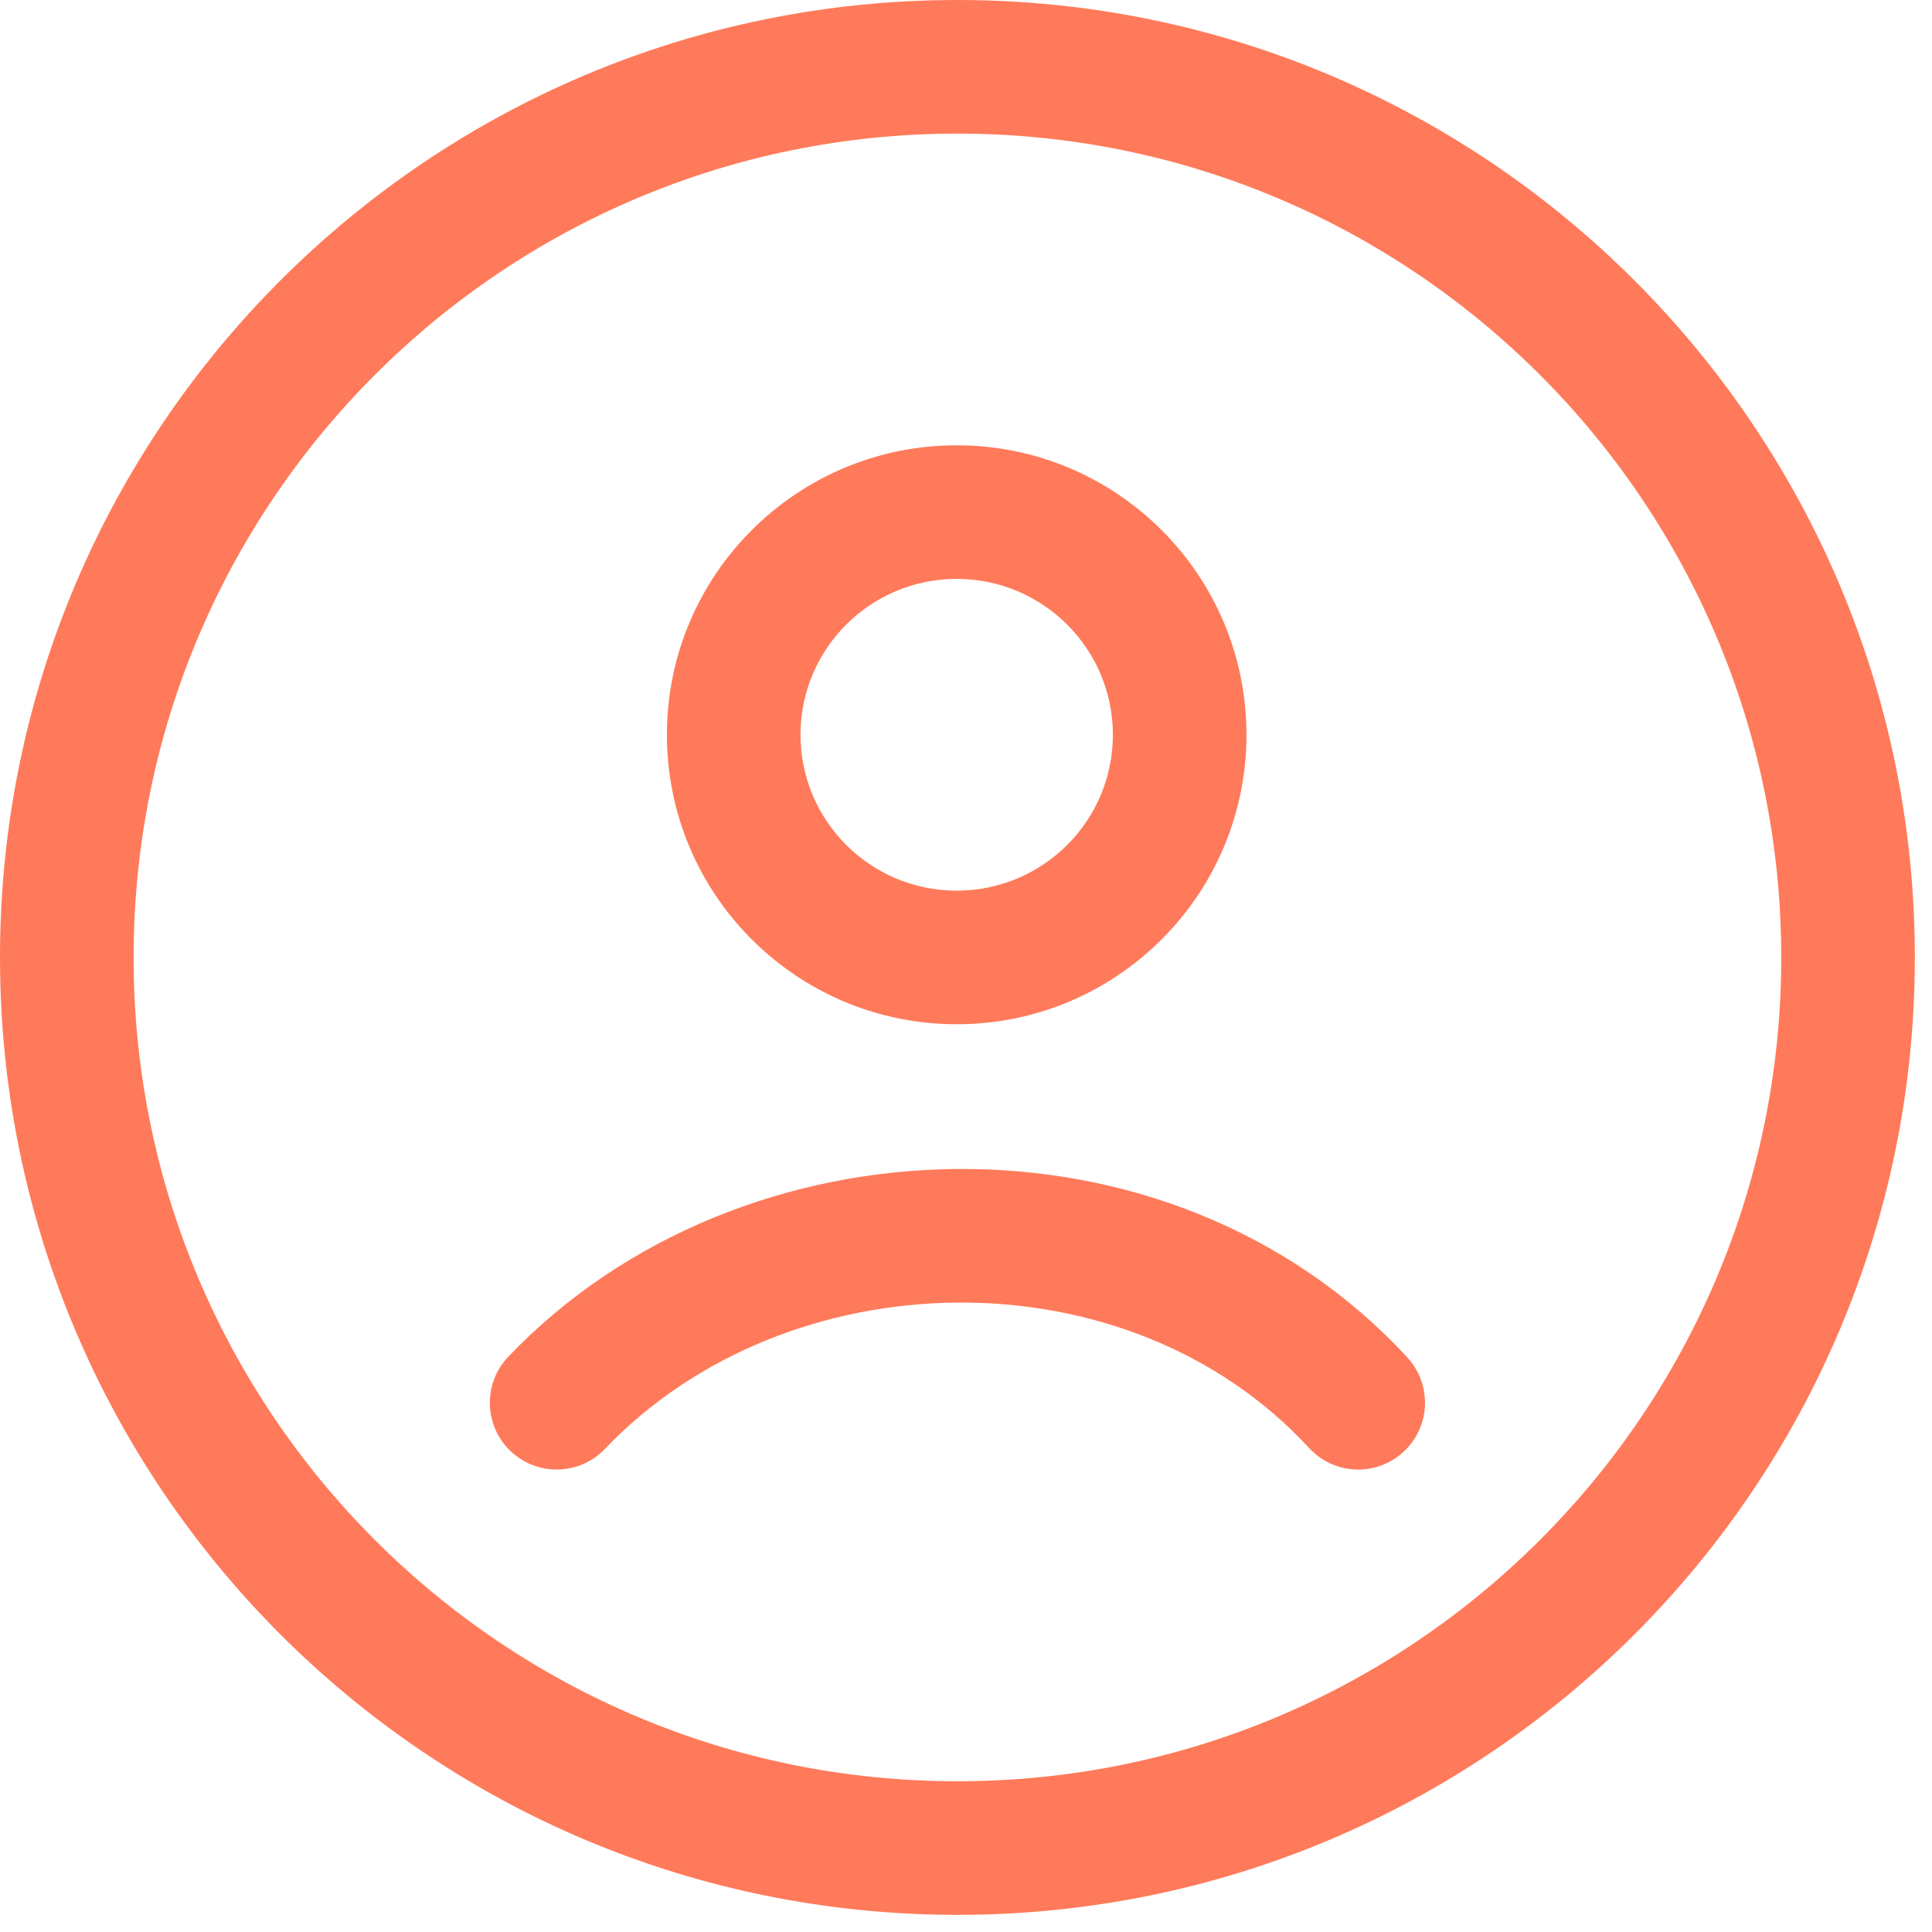 <svg width="100%" height="100%" viewBox="0 0 41 41" fill="none" xmlns="http://www.w3.org/2000/svg">
<path fill-rule="evenodd" clip-rule="evenodd" d="M20.318 2.835C10.662 2.835 2.835 10.662 2.835 20.318C2.835 29.974 10.662 37.801 20.318 37.801C29.974 37.801 37.801 29.974 37.801 20.318C37.801 10.662 29.974 2.835 20.318 2.835ZM0 20.318C0 9.097 9.097 0 20.318 0C31.54 0 40.636 9.097 40.636 20.318C40.636 31.54 31.54 40.636 20.318 40.636C9.097 40.636 0 31.54 0 20.318Z" fill="#FF7A5A"/>
<path fill-rule="evenodd" clip-rule="evenodd" d="M20.302 12.285C18.47 12.285 16.988 13.768 16.988 15.593C16.988 17.418 18.47 18.901 20.302 18.901C22.135 18.901 23.617 17.418 23.617 15.593C23.617 13.768 22.135 12.285 20.302 12.285ZM14.153 15.593C14.153 12.199 16.908 9.45 20.302 9.45C23.697 9.45 26.452 12.199 26.452 15.593C26.452 18.987 23.697 21.736 20.302 21.736C16.908 21.736 14.153 18.987 14.153 15.593ZM27.781 30.729C23.914 26.533 16.714 26.689 12.838 30.747C12.298 31.314 11.4 31.334 10.834 30.794C10.268 30.253 10.247 29.356 10.788 28.79C15.726 23.617 24.824 23.338 29.866 28.808C30.396 29.384 30.36 30.28 29.784 30.811C29.209 31.341 28.312 31.305 27.781 30.729Z" fill="#FF7A5A"/>
</svg>
